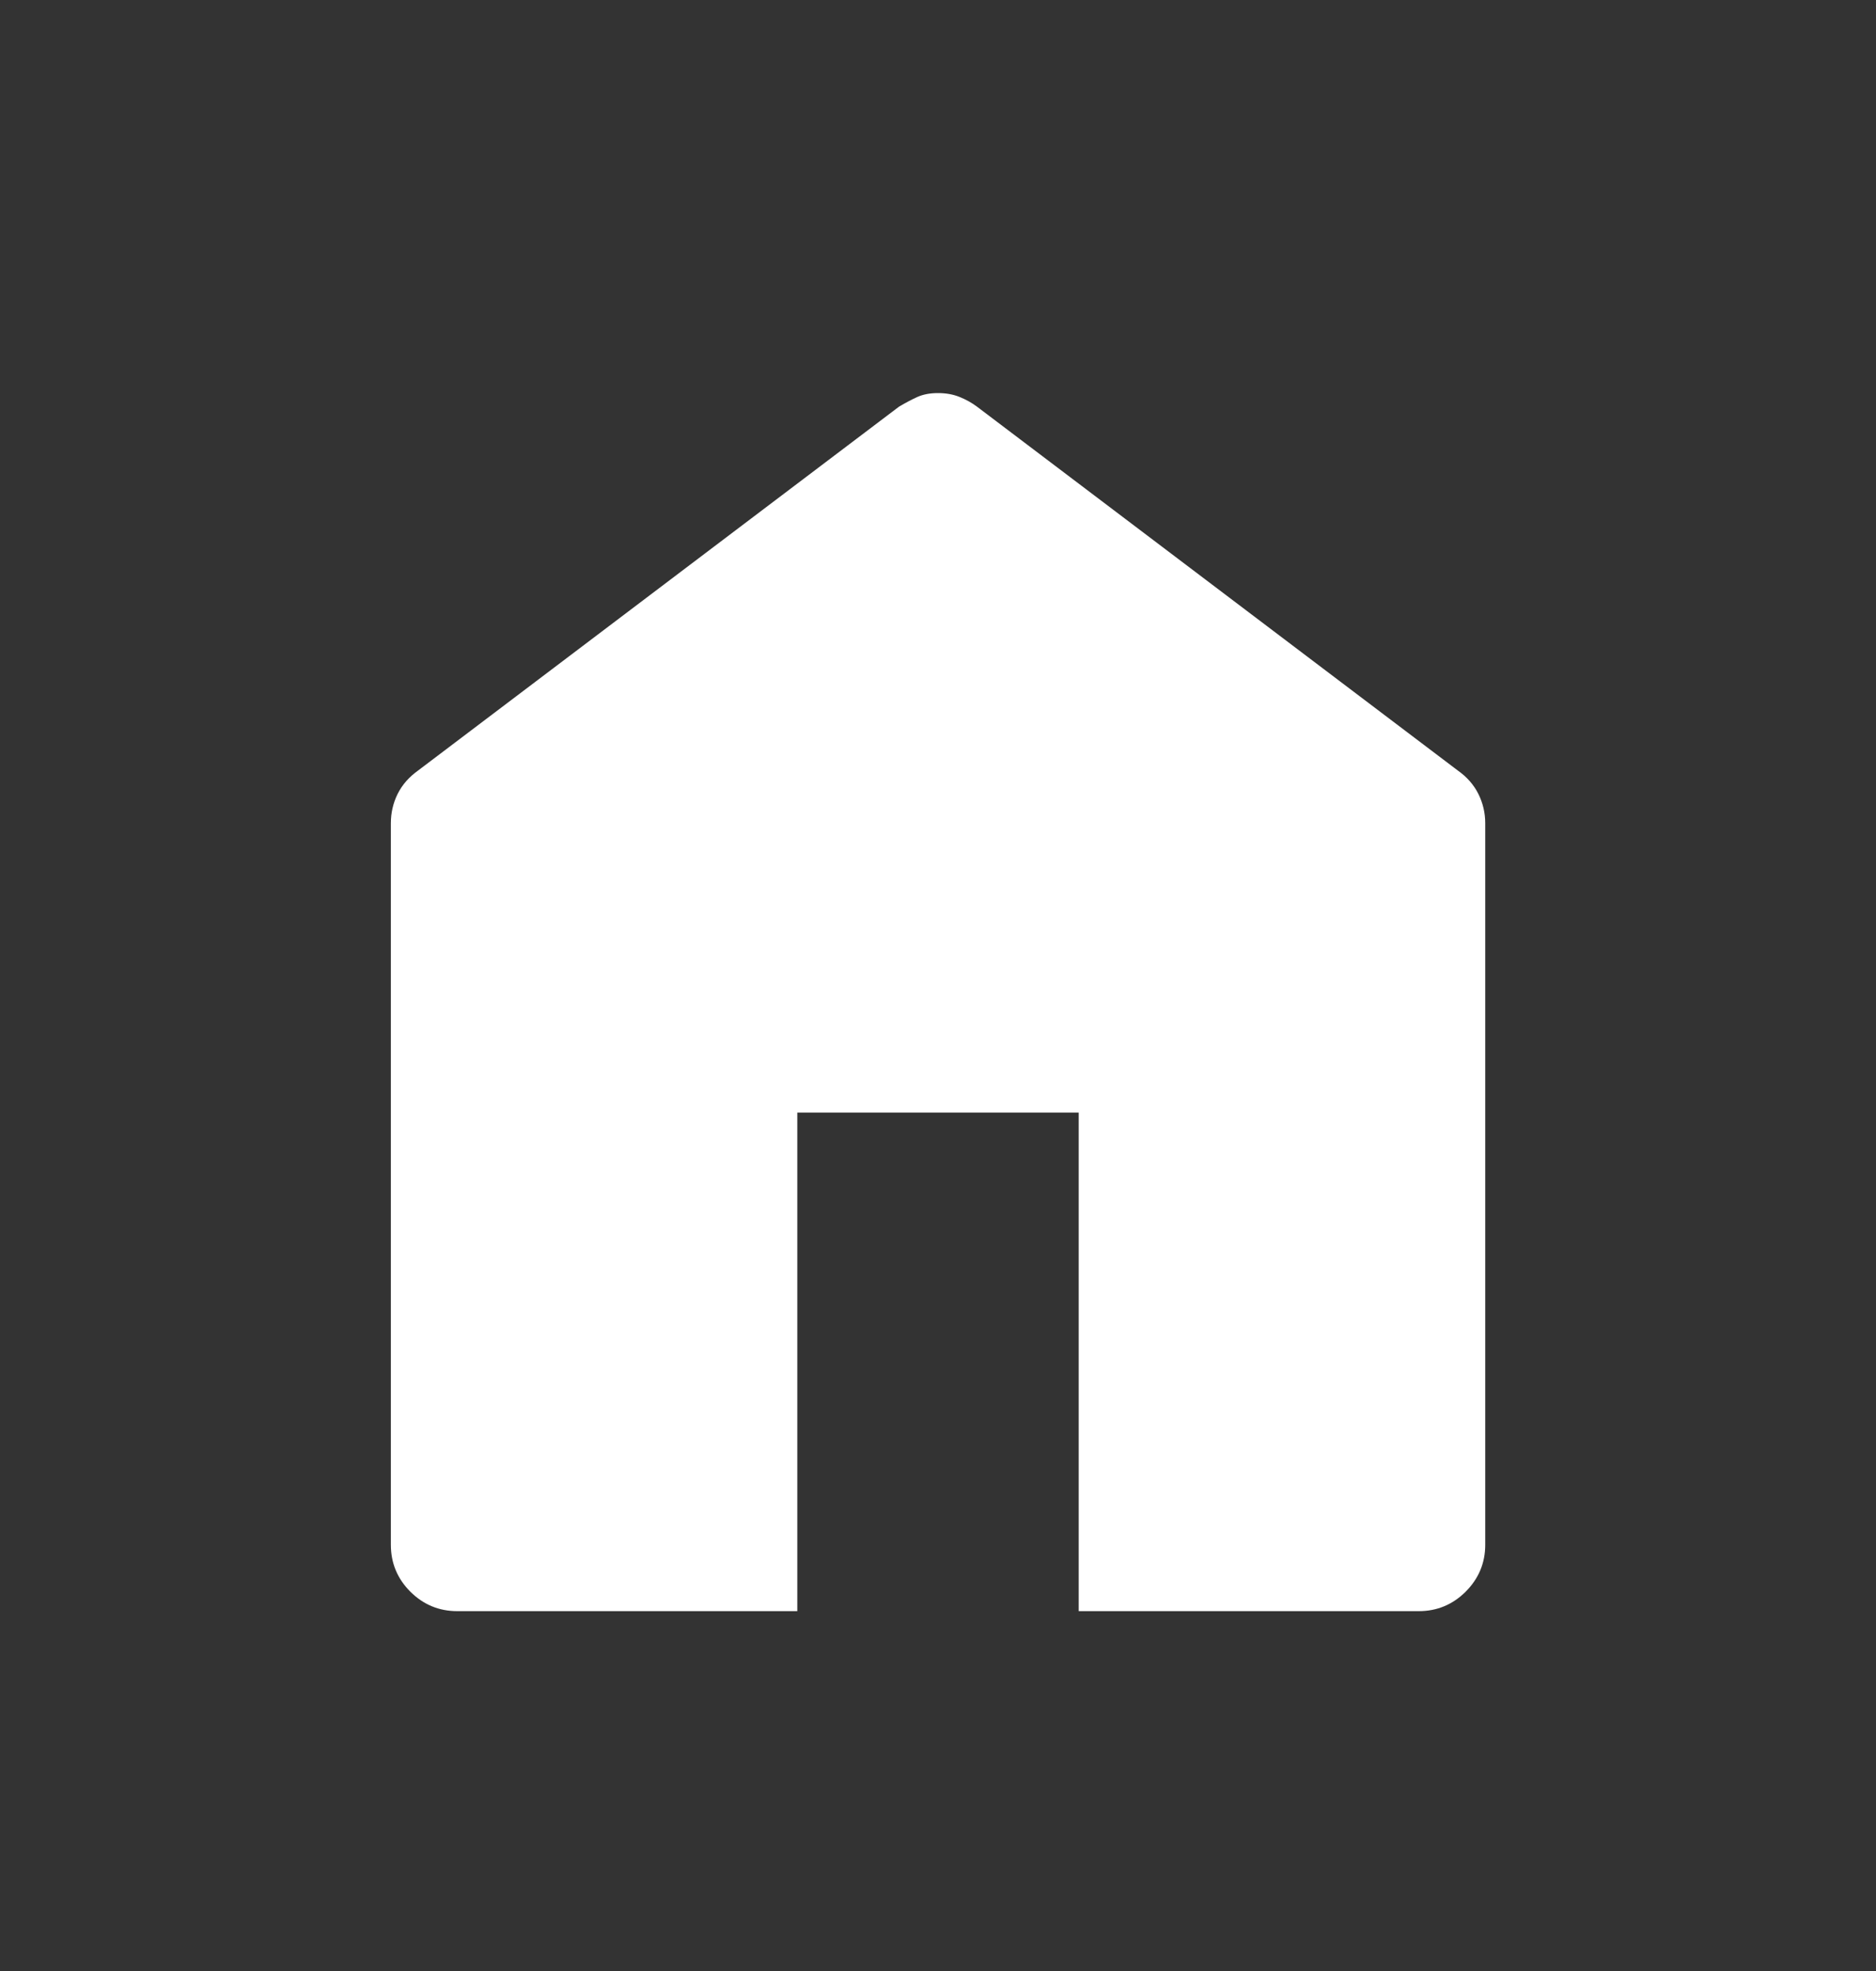 <svg width="20" height="21" viewBox="0 0 20 21" fill="none" xmlns="http://www.w3.org/2000/svg">
<rect x="0" y="0" width="20" height="21" fill="#333333" stroke="none"/>
<mask id="mask0_185_776" style="mask-type:alpha" maskUnits="userSpaceOnUse" x="0" y="0" width="20" height="21">
<rect y="0.5" width="20" height="20" fill="#D9D9D9"/>
</mask>
<g mask="url(#mask0_185_776)">
<path d="M4.875 17.166C4.681 17.166 4.514 17.097 4.375 16.959C4.236 16.82 4.167 16.653 4.167 16.459V8.771C4.167 8.66 4.191 8.556 4.239 8.459C4.288 8.361 4.361 8.278 4.458 8.209L9.584 4.333C9.653 4.292 9.719 4.257 9.781 4.229C9.844 4.201 9.917 4.188 10 4.188C10.083 4.188 10.16 4.201 10.229 4.229C10.299 4.257 10.361 4.292 10.416 4.333L15.541 8.209C15.639 8.278 15.712 8.361 15.761 8.459C15.809 8.556 15.834 8.66 15.834 8.771V16.459C15.834 16.653 15.764 16.82 15.625 16.959C15.486 17.097 15.319 17.166 15.125 17.166H11.5V11.854H8.5V17.166H4.875Z" fill="white"/>
</g>
</svg>
